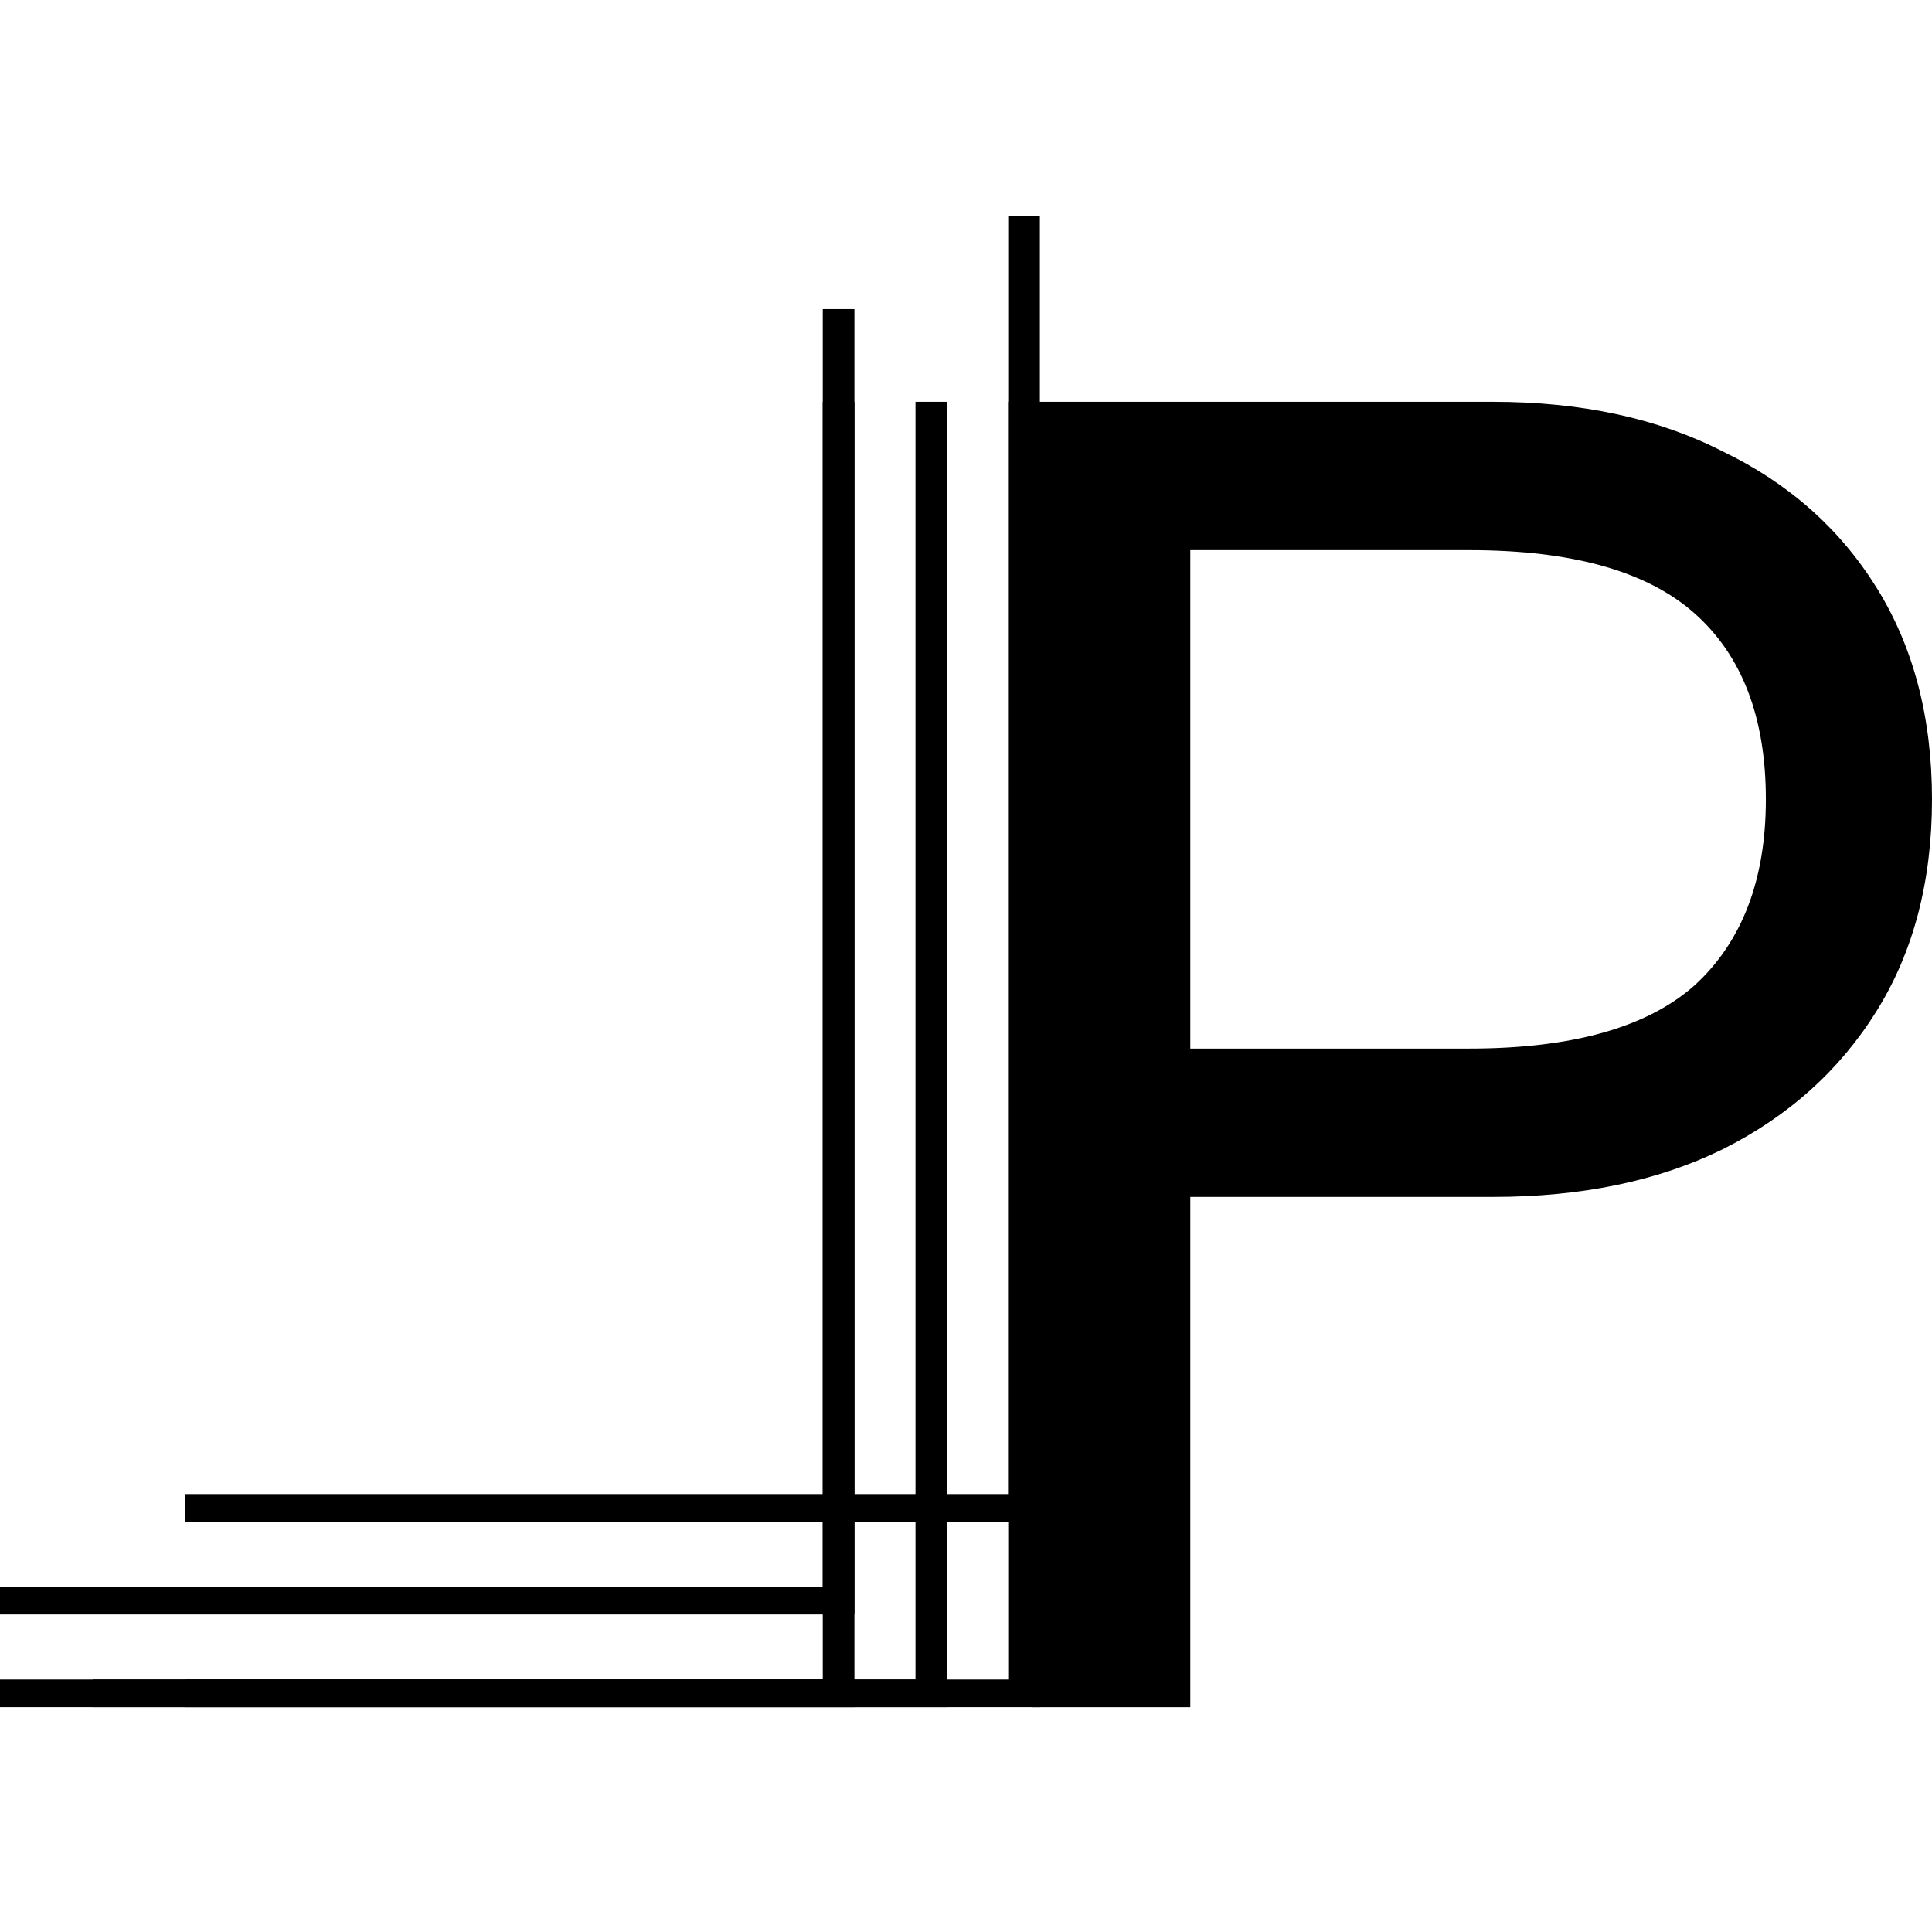 <svg viewBox="0 0 125 125" fill="none" xmlns="http://www.w3.org/2000/svg">
<path d="M53.234 108.664L0 108.664L1.56622e-07 110.455L55.282 110.455L55.282 25.997H53.234L53.234 108.664Z" fill="black"/>
<path d="M53.234 102.665L0 102.665L1.56622e-07 104.457L55.282 104.457L55.282 19.998H53.234L53.234 102.665Z" fill="black"/>
<path d="M65.231 96.667L11.997 96.667V98.458L67.279 98.458L67.279 14L65.231 14L65.231 96.667Z" fill="black"/>
<path d="M59.233 108.664L5.998 108.664V110.455L61.28 110.455L61.28 25.997H59.233L59.233 108.664Z" fill="black"/>
<path d="M65.231 108.664L11.997 108.664V110.455L67.279 110.455L67.279 25.997H65.231L65.231 108.664Z" fill="black"/>
<path d="M96.591 25.997C102.307 25.997 107.255 27.063 111.435 29.196C115.701 31.244 119.028 34.187 121.417 38.026C123.806 41.865 125 46.429 125 51.718C125 57.008 123.806 61.572 121.417 65.411C119.028 69.25 115.701 72.236 111.435 74.369C107.255 76.416 102.307 77.44 96.591 77.44H77.012V110.455H66.775V25.997H96.591ZM95.056 67.842C101.71 67.842 106.573 66.477 109.644 63.747C112.715 60.932 114.251 56.922 114.251 51.718C114.251 46.429 112.715 42.419 109.644 39.689C106.573 36.959 101.71 35.594 95.056 35.594H77.012V67.842H95.056Z" fill="black"/>
</svg>
